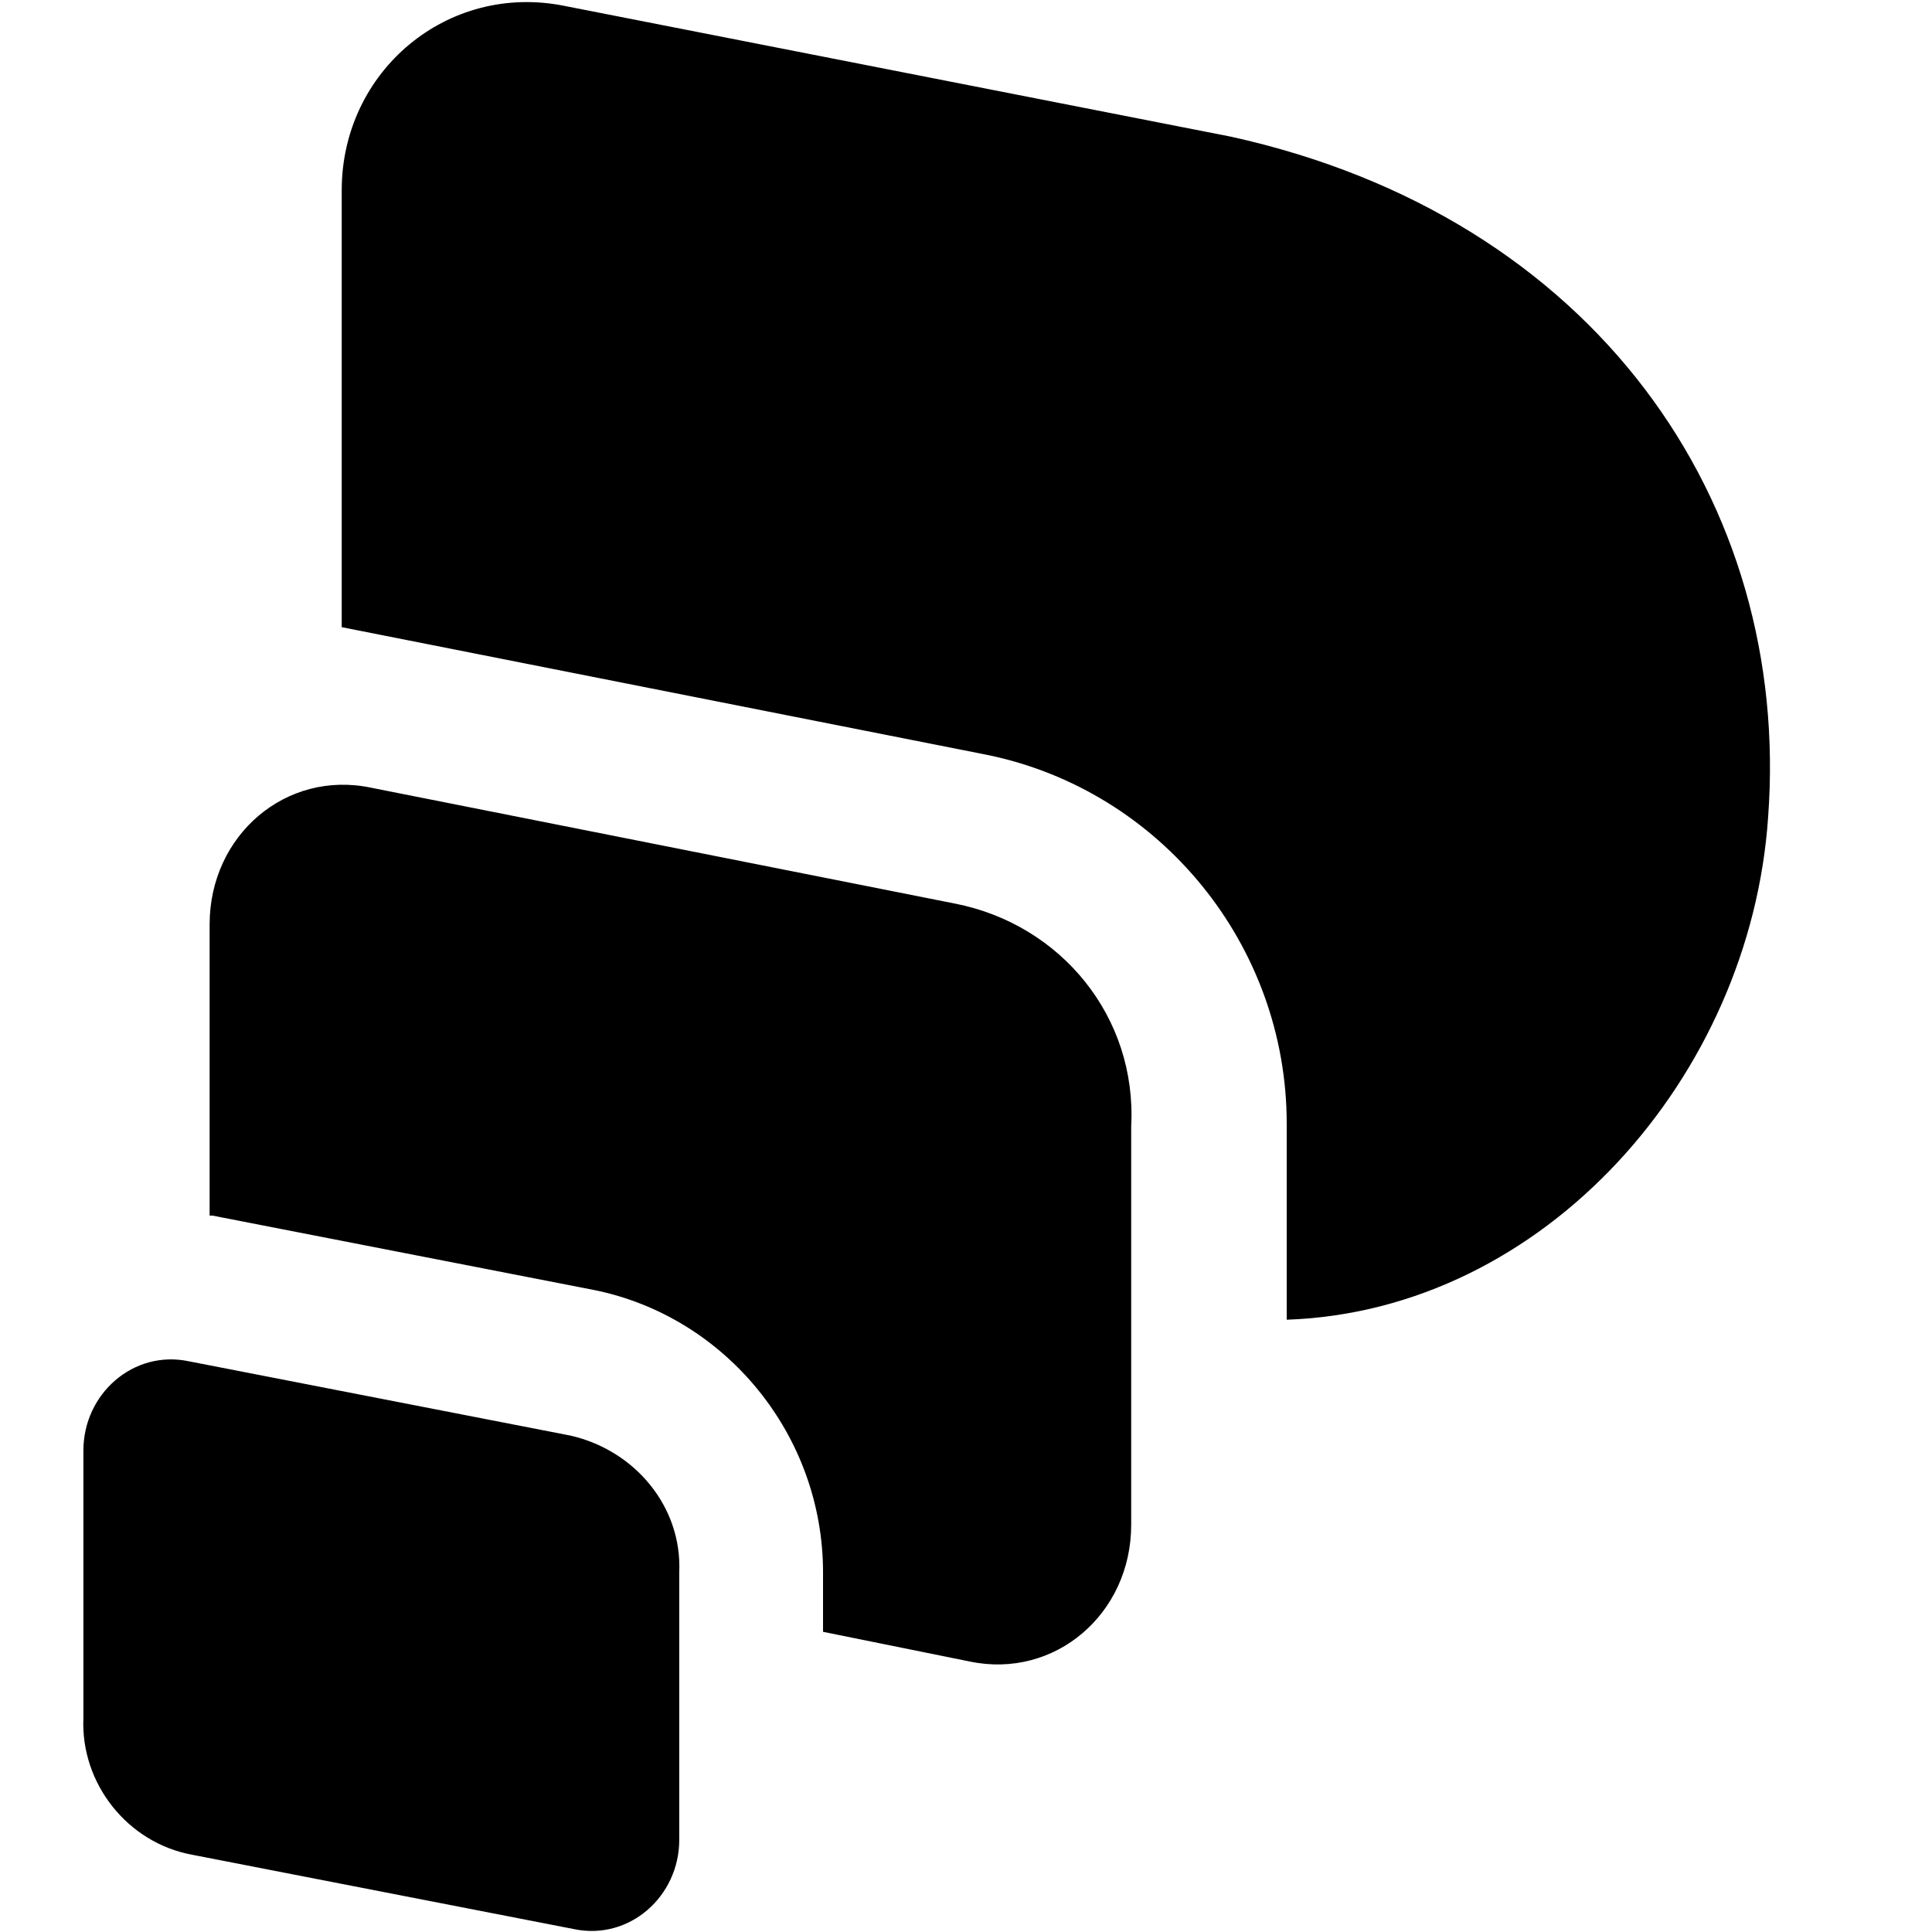 <svg width="24" height="24" viewBox="0 0 24 24" fill="none" xmlns="http://www.w3.org/2000/svg"><g clip-path="url(#clip0_2062_3154)"><path d="M21.964 10.154C21.745 13.366 19.193 16.283 15.984 16.394V13.957C15.984 11.742 14.417 9.821 12.266 9.378L4.245 7.791V2.363C4.245 0.886 5.557 -0.222 7.016 0.074L15.292 1.698C19.812 2.695 22.255 6.24 21.964 10.154ZM7.089 17.834L2.349 16.911C1.656 16.763 1.036 17.317 1.036 18.018V21.341C1 22.154 1.583 22.892 2.385 23.04L7.125 23.963C7.818 24.111 8.438 23.557 8.438 22.855V19.532C8.474 18.72 7.891 18.018 7.089 17.834ZM11.865 11.225L4.609 9.785C3.552 9.563 2.604 10.375 2.604 11.483V15.101H2.641L7.38 16.025C9.021 16.357 10.224 17.834 10.224 19.532V20.271L12.047 20.64C13.104 20.861 14.052 20.049 14.052 18.942V13.994C14.125 12.628 13.177 11.483 11.865 11.225Z" fill="currentColor"/></g><defs><clipPath id="clip0_2062_3154"><path fill="#fff" transform="translate(1)" d="M0 0H21V24H0z"/></clipPath></defs></svg>